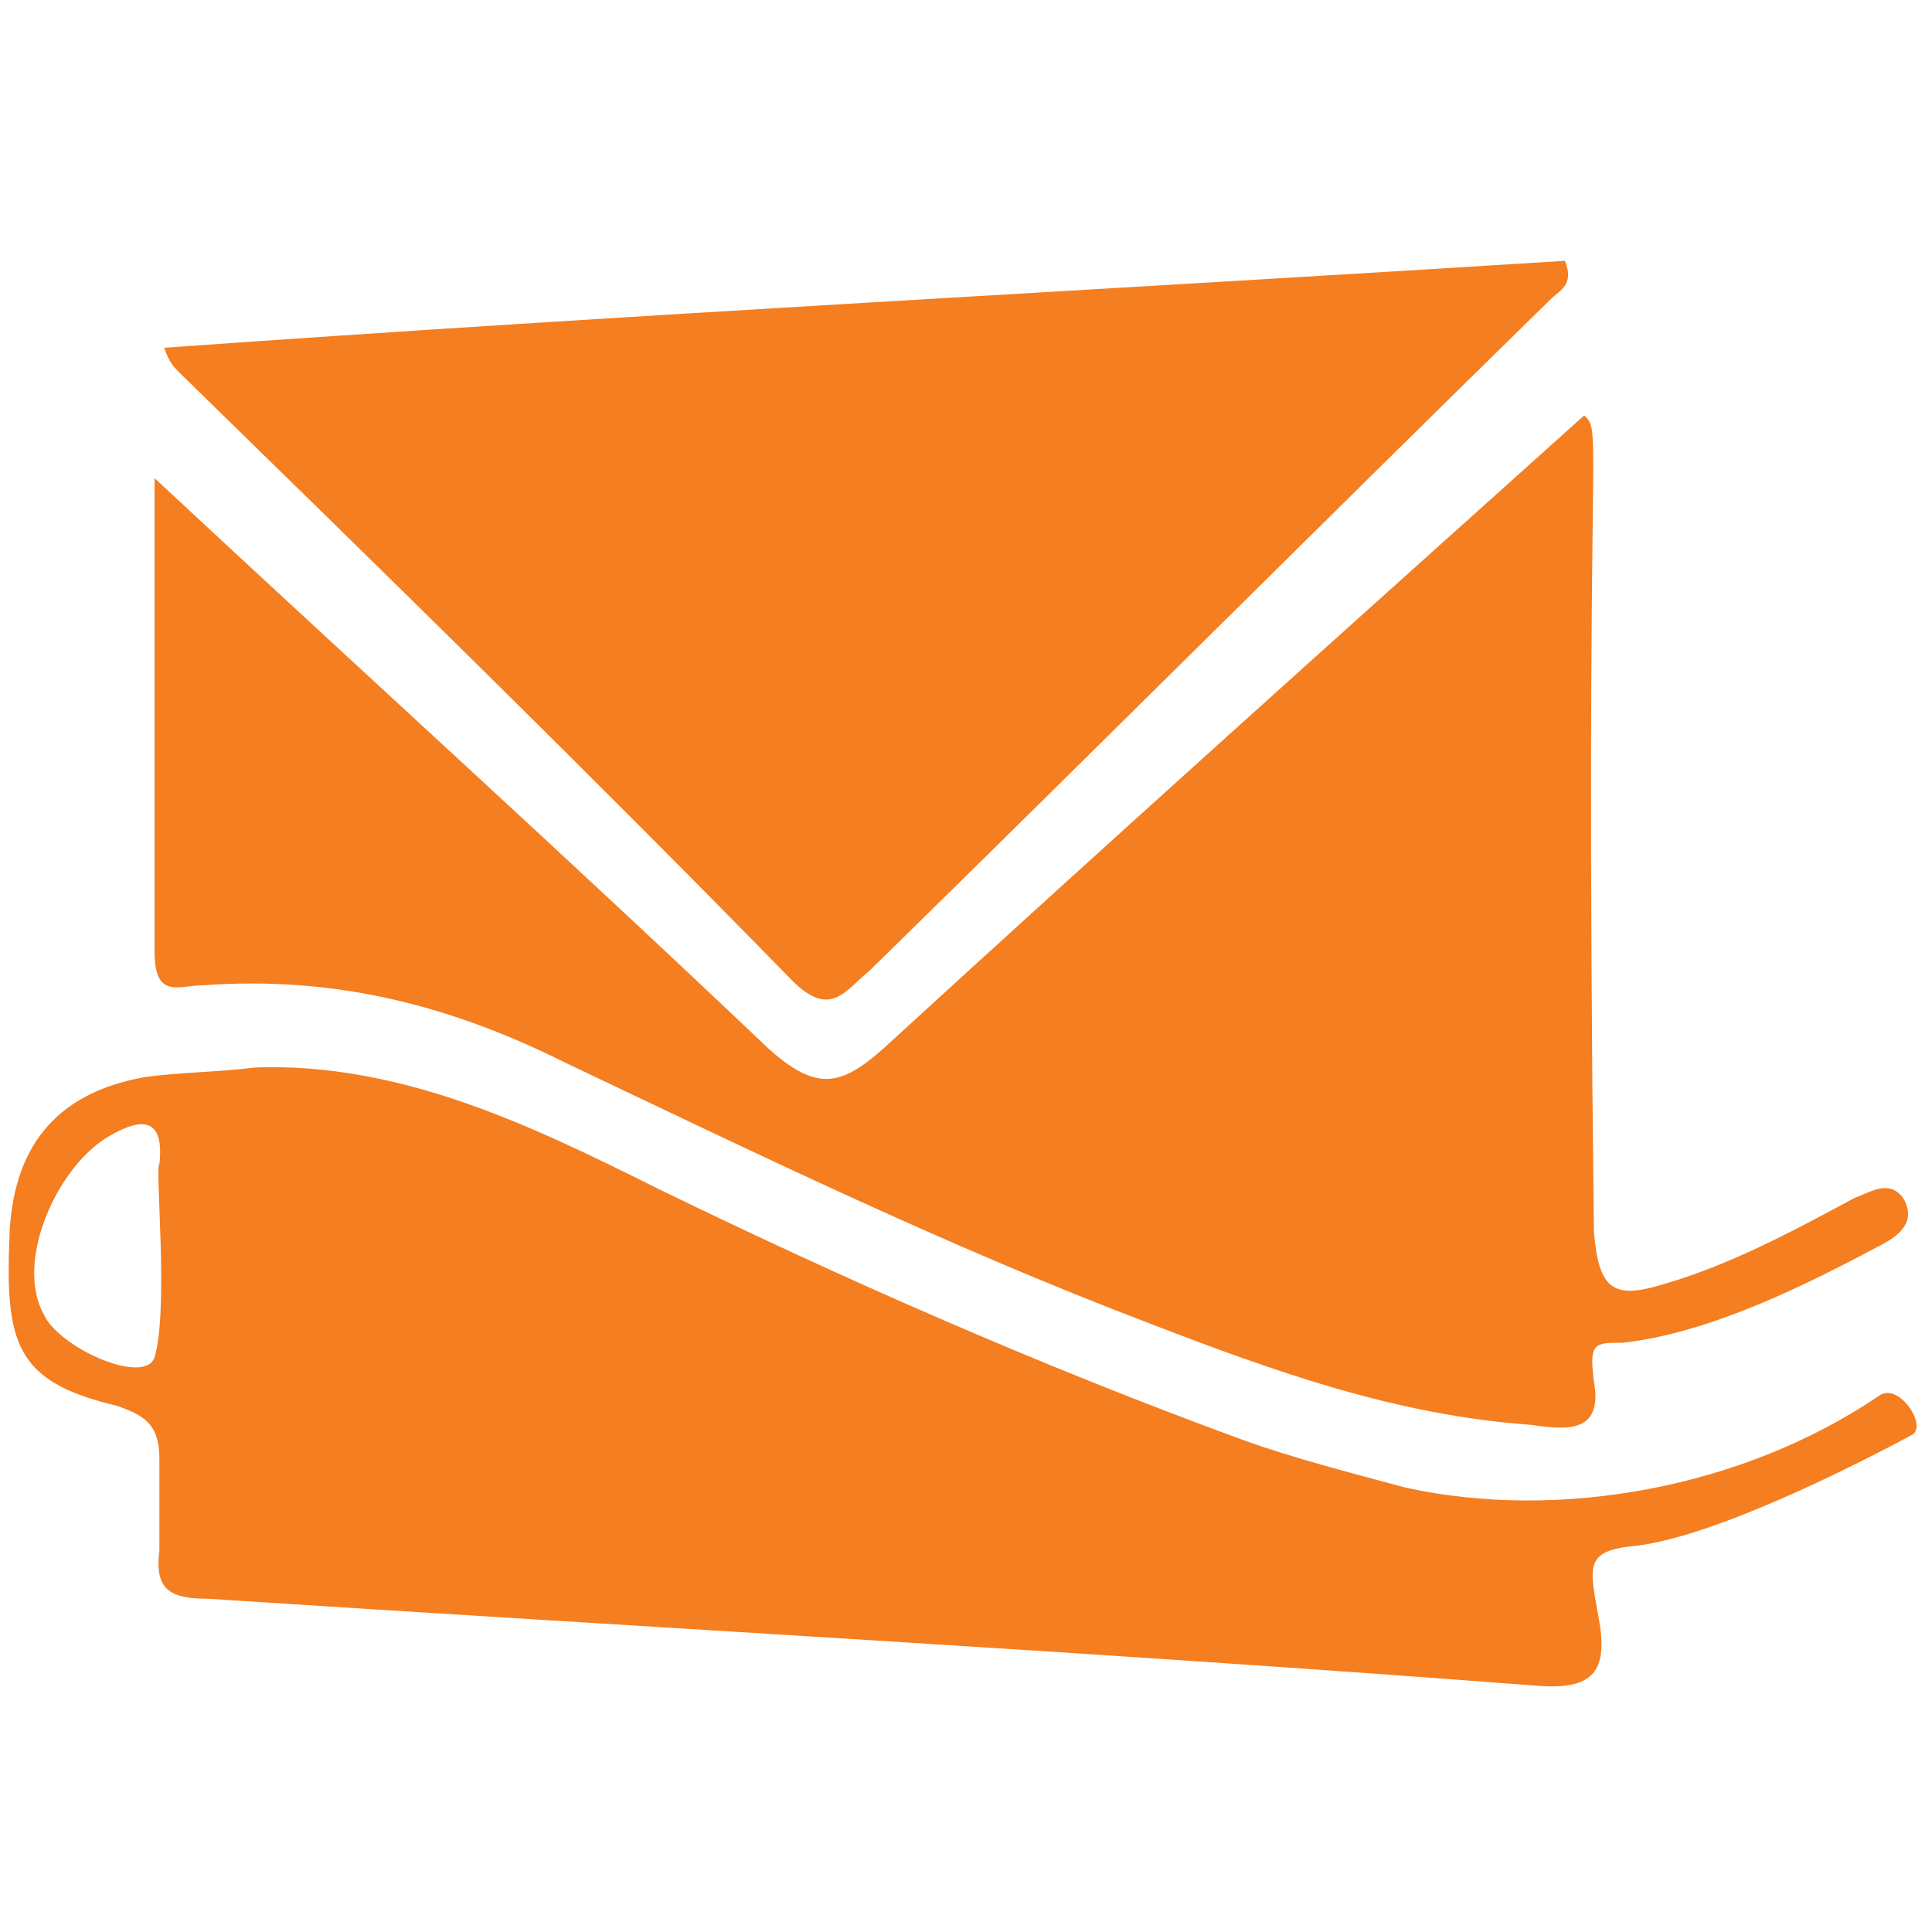 <?xml version="1.0" standalone="no"?><!DOCTYPE svg PUBLIC "-//W3C//DTD SVG 1.1//EN" "http://www.w3.org/Graphics/SVG/1.1/DTD/svg11.dtd"><svg t="1592675656776" class="icon" viewBox="0 0 1024 1024" version="1.1" xmlns="http://www.w3.org/2000/svg" p-id="34565" xmlns:xlink="http://www.w3.org/1999/xlink" width="200" height="200"><defs><style type="text/css"></style></defs><path d="M107.52 522.24c69.12-5.12 130.56 10.24 192 40.96 102.4 48.64 202.24 97.28 309.76 138.24 66.56 25.6 130.56 48.64 202.24 53.76 17.92 2.56 38.4 5.12 33.28-23.04-2.56-20.48 0-20.48 15.36-20.48 46.08-5.12 97.28-30.72 135.68-51.2 10.24-5.12 20.48-12.8 12.8-25.6-7.68-10.24-17.92-2.56-25.6 0-33.28 17.92-66.56 35.84-102.4 46.08-25.6 7.68-33.28 2.56-35.84-28.16-5.12-432.64 5.12-422.4-5.12-432.64-125.44 112.64-248.32 222.72-371.2 335.36-23.04 20.48-35.84 23.04-61.44 0C302.08 455.68 194.56 358.4 81.92 253.44v250.88c0 25.6 12.8 17.92 25.6 17.92z" fill="#F47E20" p-id="34566"></path><path d="M995.84 739.84c-71.68 48.64-168.96 66.56-250.88 48.64-28.16-7.68-58.88-15.36-87.04-25.6-104.96-38.4-209.92-84.48-309.76-133.12-66.56-33.28-135.68-66.56-212.48-64-20.48 2.56-40.96 2.56-58.88 5.12-43.52 7.68-69.12 33.28-71.68 81.92-2.56 58.88 2.56 79.36 56.32 92.16 15.36 5.12 23.04 10.24 23.04 28.16v48.64c-2.56 20.48 5.12 25.6 25.6 25.6 235.52 15.36 471.04 28.16 704 46.08 30.72 2.56 38.4-7.68 33.28-35.84-5.12-28.16-7.68-35.84 20.48-38.4 40.96-5.12 112.64-40.96 145.92-58.88 7.68-5.12-7.68-28.16-17.92-20.48z m-913.92-20.48c-5.12 15.36-51.2-5.12-58.88-23.04-15.36-28.16 7.68-79.36 35.84-94.72 17.92-10.24 28.16-7.68 25.6 15.36-2.56 0 5.12 76.8-2.56 102.4zM419.84 519.68c20.48 20.48 28.16 5.12 40.96-5.12 120.32-117.76 240.64-238.08 360.96-355.84 5.12-5.12 12.8-7.68 7.68-20.48-243.2 15.36-491.52 28.16-742.4 46.08 2.56 7.68 5.12 10.24 7.68 12.8C204.8 304.64 312.32 409.6 419.84 519.68z" fill="#F47E20" p-id="34567"></path></svg>